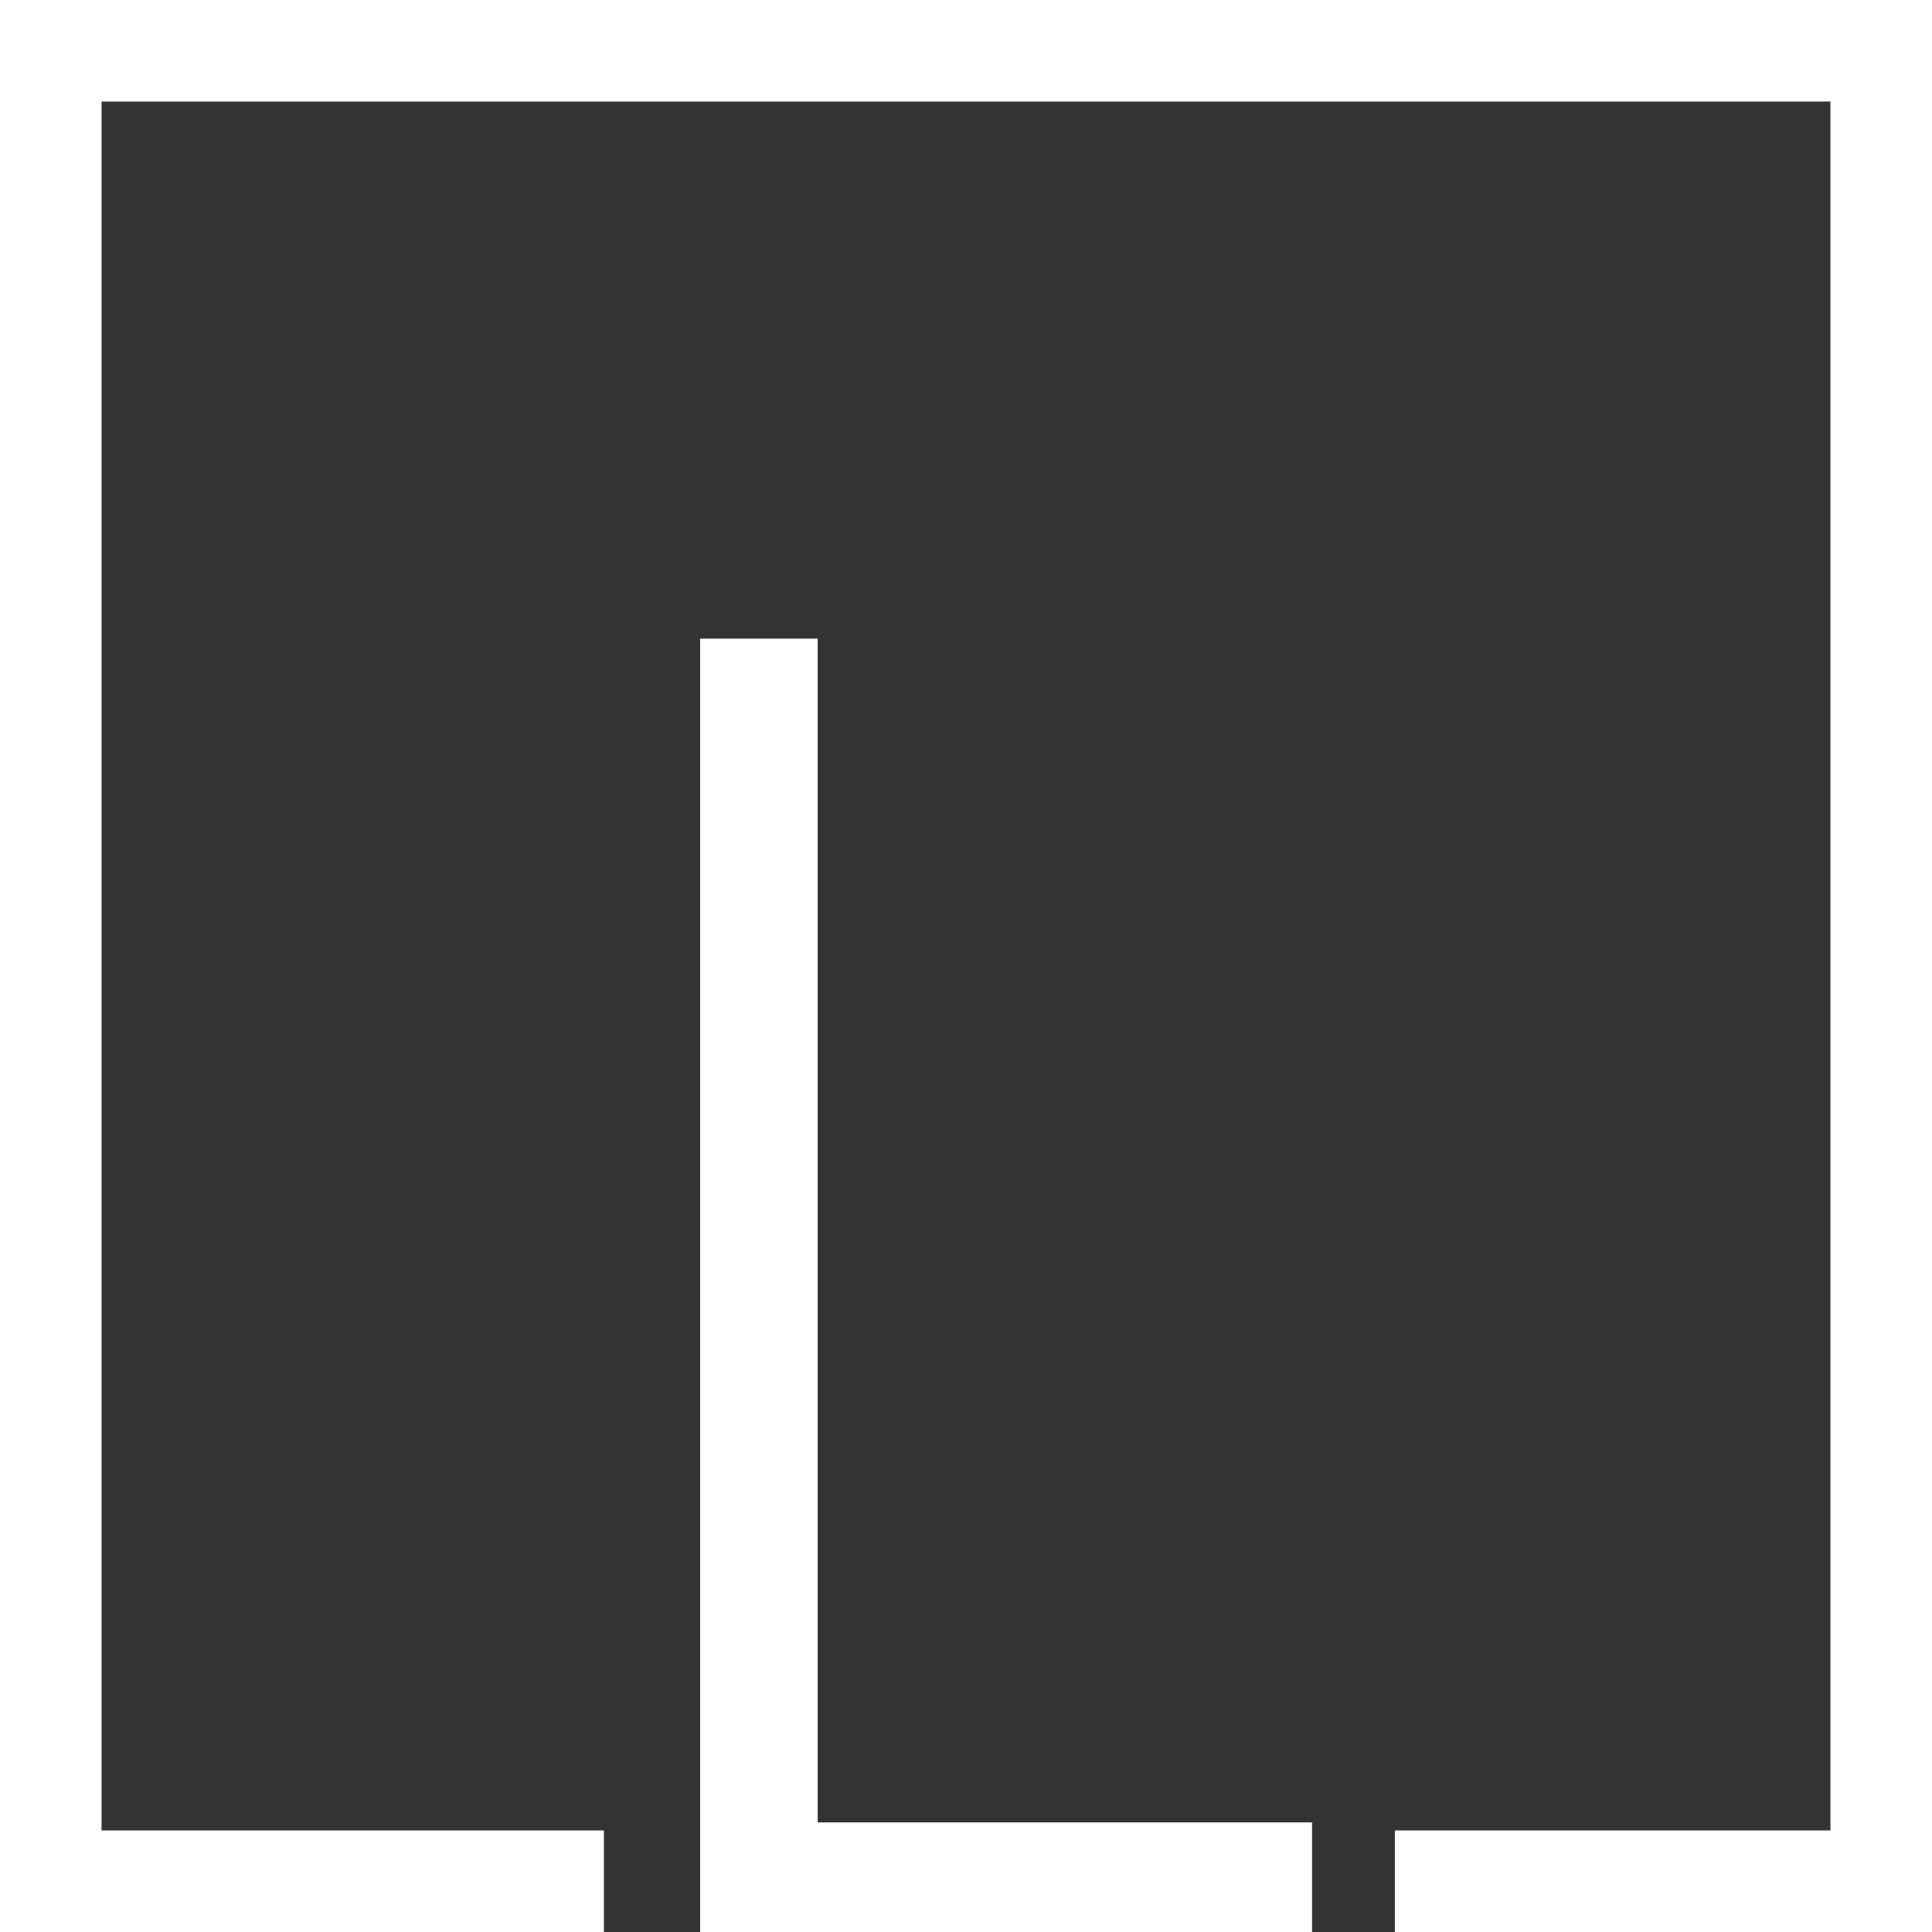 <svg xmlns="http://www.w3.org/2000/svg" viewBox="0 0 72.3 72.3"><rect x="0" y="0" width="72.3" height="72.3" fill="#333333" stroke="none"/><style>.st0{fill:#FFF}</style><path class="st0" d="M0 0v72.3h22.6v-3.8H3.8V3.8h64.7v64.7H52.2v3.8h20.1V0zm30.6 23.9h-4.4v48.4h22.9v-4.1H30.6z"/></svg>